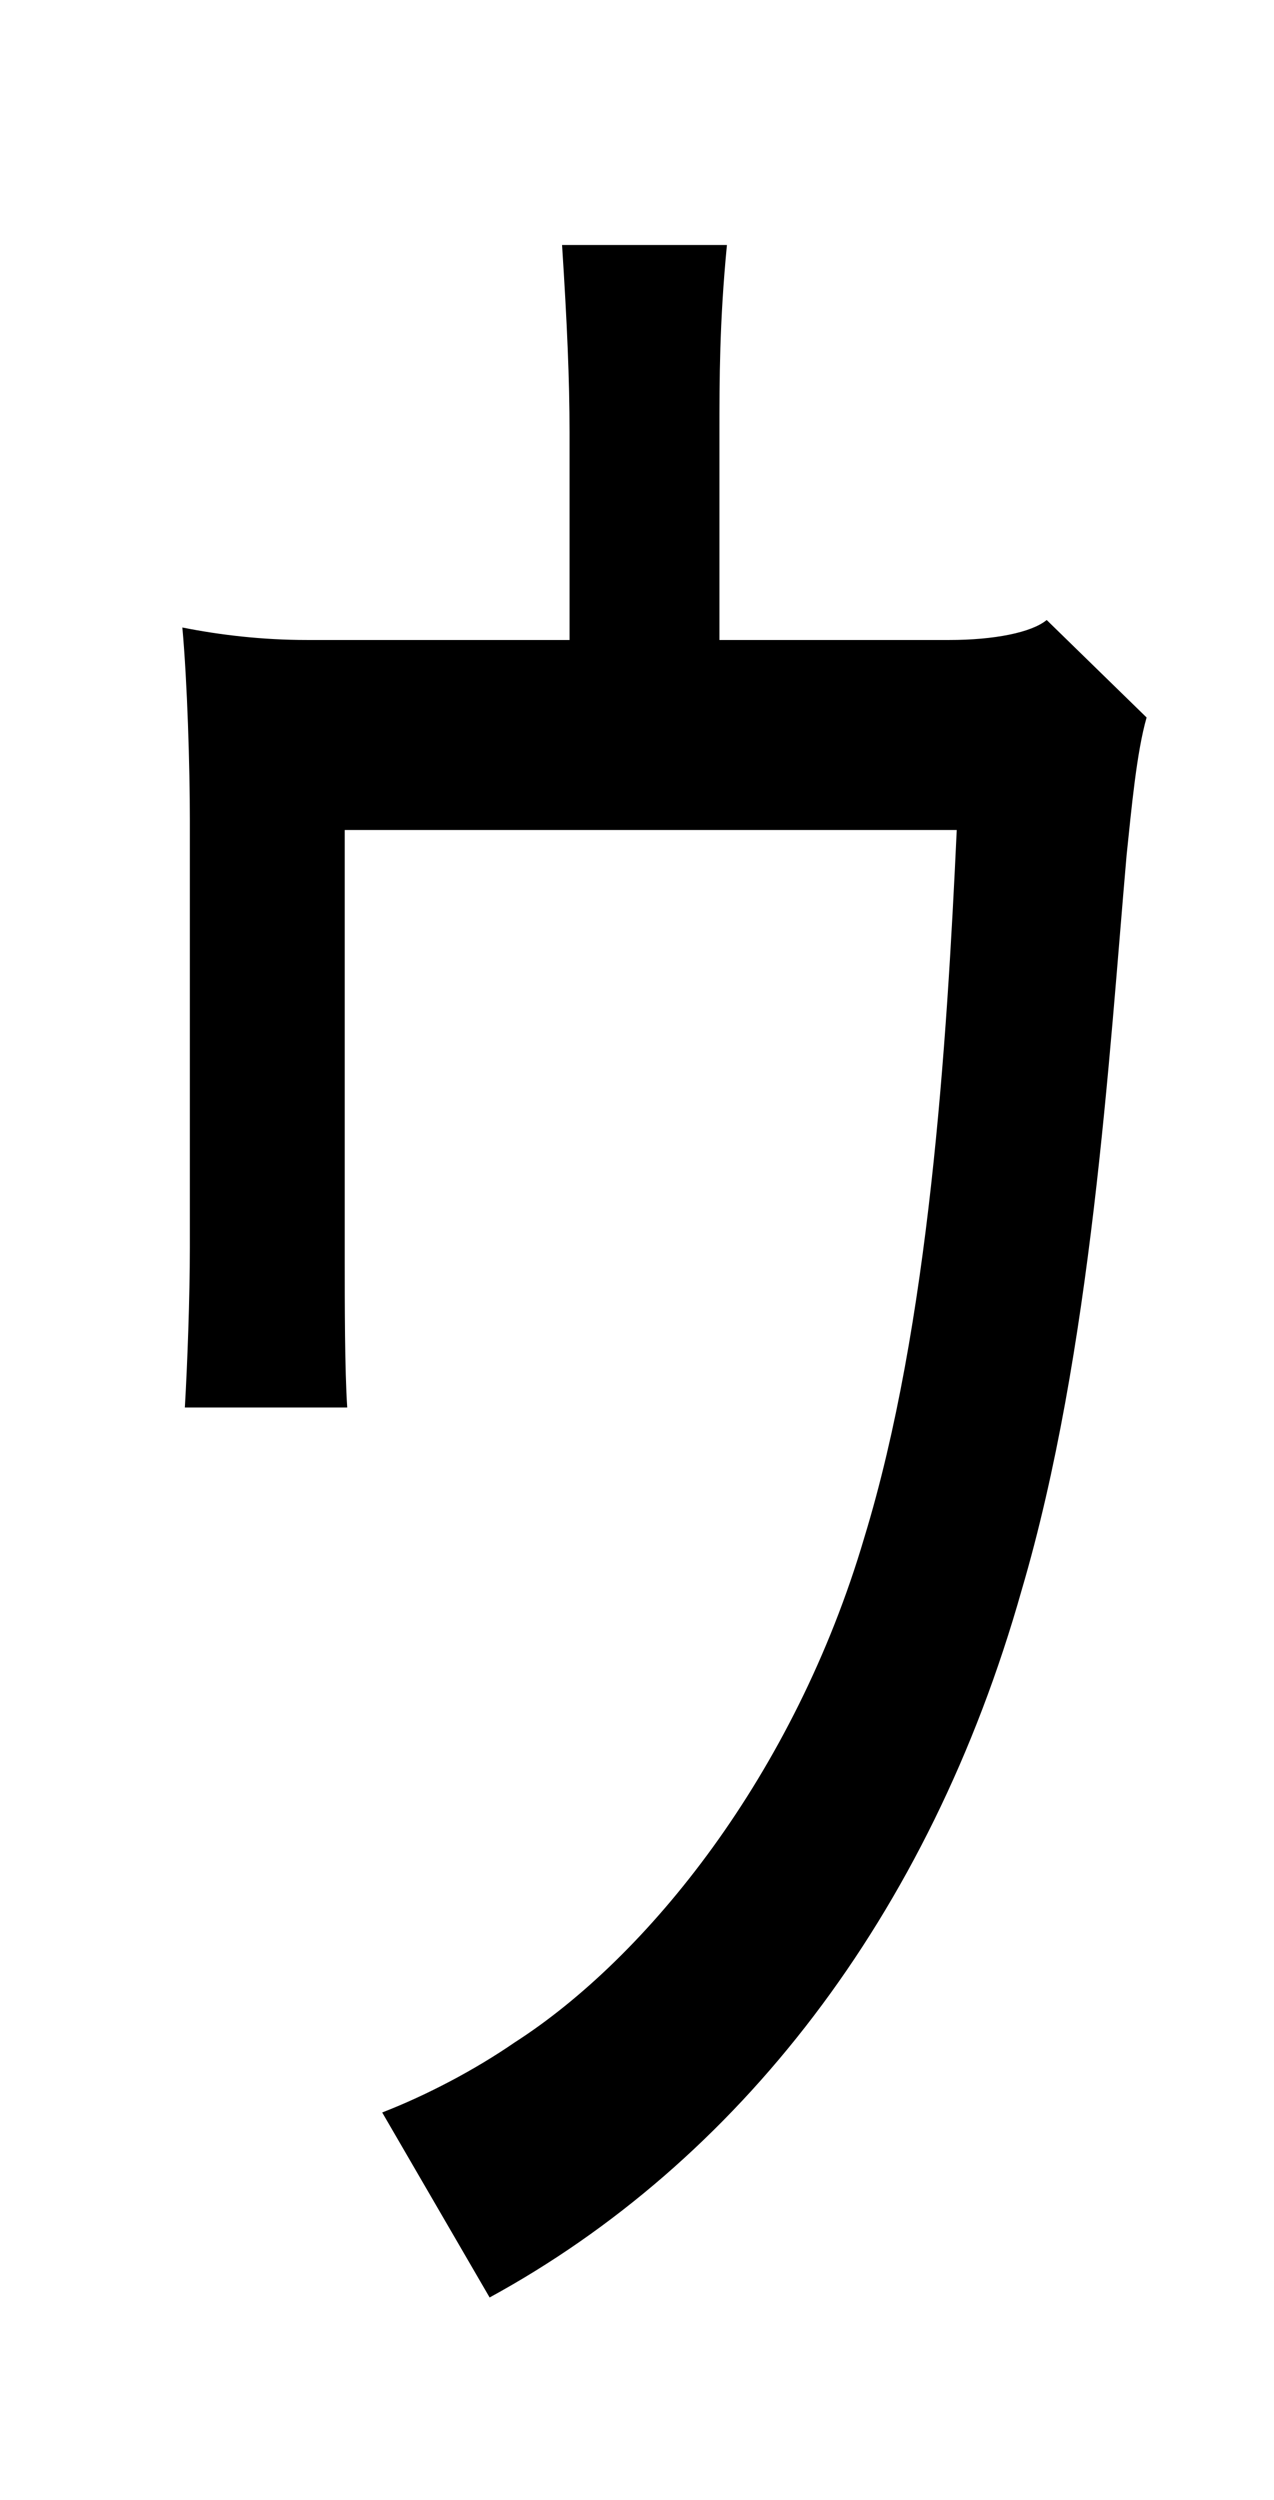 <?xml version="1.0" standalone="no"?>
<!DOCTYPE svg PUBLIC "-//W3C//DTD SVG 1.1//EN" "http://www.w3.org/Graphics/SVG/1.1/DTD/svg11.dtd" >
<svg xmlns="http://www.w3.org/2000/svg" xmlns:xlink="http://www.w3.org/1999/xlink" version="1.1" viewBox="-10 0 510 1000">
   <path fill="currentColor"
d="M409 248l40 39c-4 14 -6 36 -8 55c-7 80 -14 199 -42 294c-37 131 -114 229 -213 283l-43 -74c18 -7 37 -17 53 -28c53 -34 112 -107 140 -202c26 -85 33 -197 37 -283h-245v172c0 17 0 44 1 59h-65c1 -17 2 -44 2 -64v-171c0 -21 -1 -55 -3 -77c15 3 32 5 50 5h105v-83
c0 -21 -1 -44 -3 -75h66c-3 31 -3 54 -3 75v83h92c18 0 33 -3 39 -8z" />
</svg>
